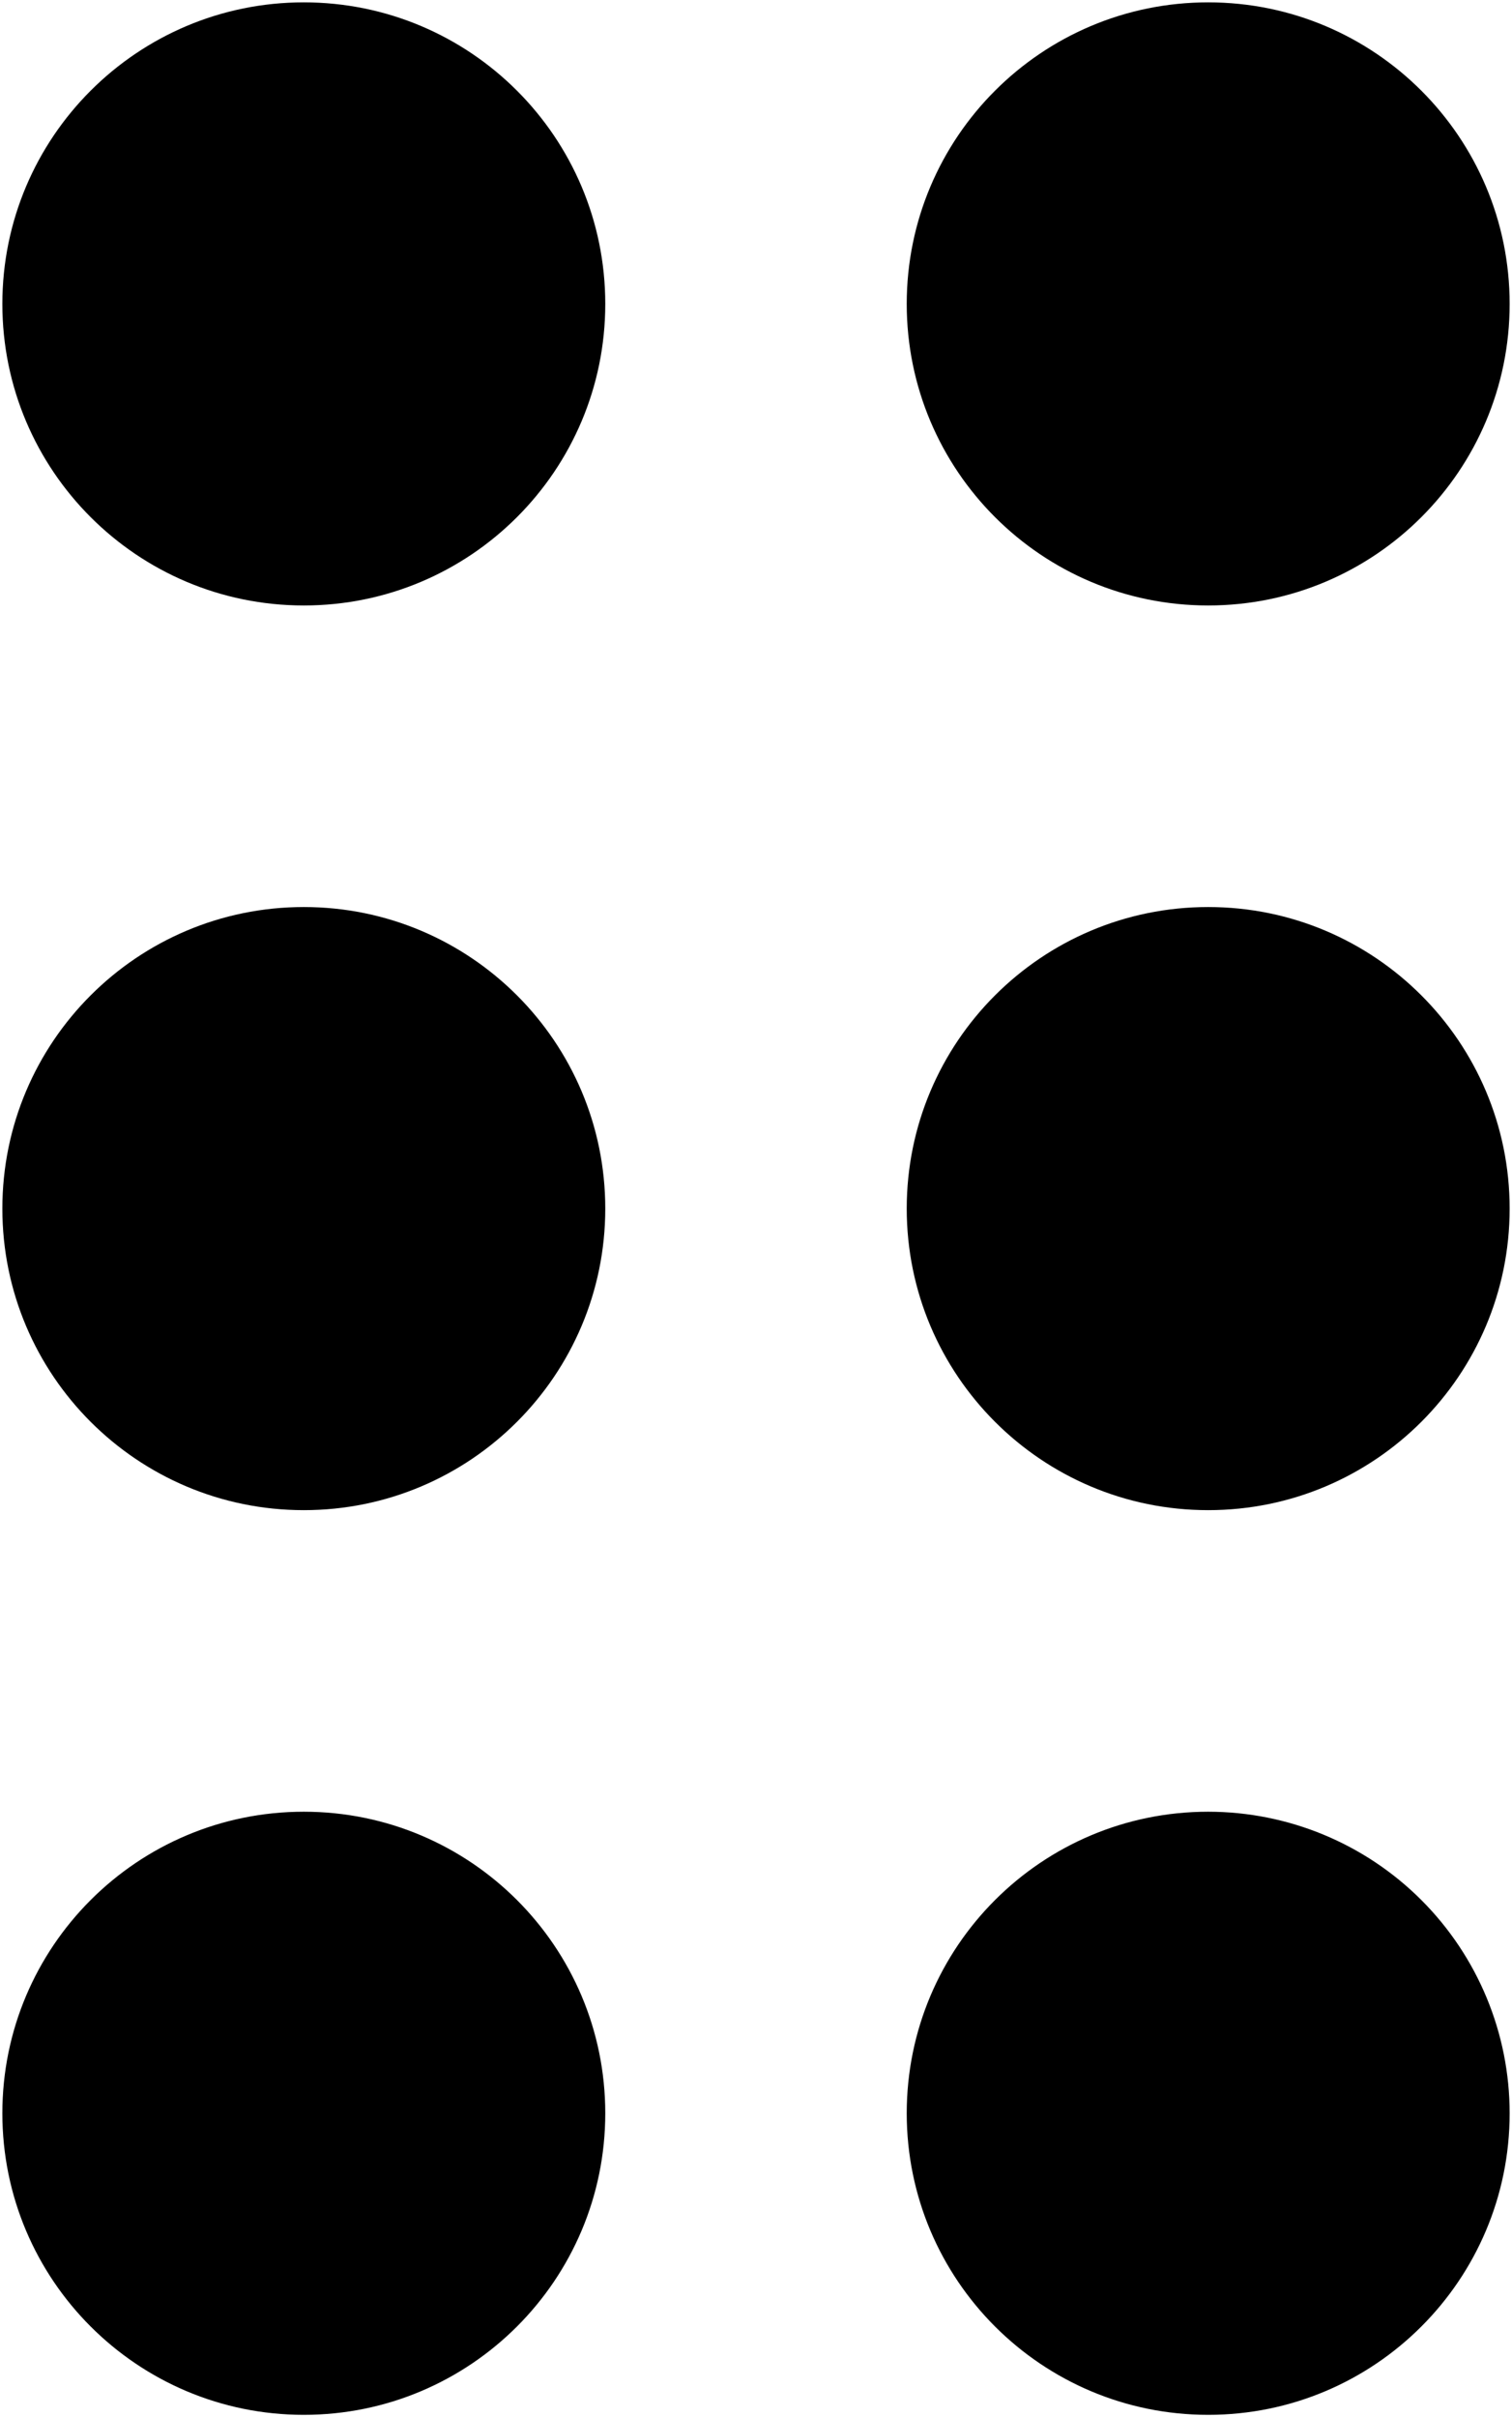 <svg viewBox="0 0 428 684" version="1.1" 
    xmlns="http://www.w3.org/2000/svg" 
    xmlns:xlink="http://www.w3.org/1999/xlink">
    <g id="drag-bar" fill="currentColor" fill-rule="nonzero">
        <path d="M171.333,86 C171.333,133.128 133.128,171.333 86,171.333 C38.872,171.333 0.667,133.128 0.667,86 C0.667,38.872 38.872,0.667 86,0.667 C133.128,0.667 171.333,38.872 171.333,86 L171.333,86 Z M86,256.667 C38.872,256.667 0.667,294.872 0.667,342 C0.667,389.128 38.872,427.333 86,427.333 C133.128,427.333 171.333,389.128 171.333,342 C171.333,294.872 133.128,256.667 86,256.667 L86,256.667 Z M86,512.667 C38.872,512.667 0.667,550.872 0.667,598 C0.667,645.128 38.872,683.333 86,683.333 C133.128,683.333 171.333,645.128 171.333,598 C171.333,550.872 133.128,512.667 86,512.667 L86,512.667 Z M342,171.333 C389.128,171.333 427.333,133.128 427.333,86 C427.333,38.872 389.128,0.667 342,0.667 C294.872,0.667 256.667,38.872 256.667,86 C256.667,133.128 294.872,171.333 342,171.333 L342,171.333 Z M342,256.667 C294.872,256.667 256.667,294.872 256.667,342 C256.667,389.128 294.872,427.333 342,427.333 C389.128,427.333 427.333,389.128 427.333,342 C427.333,294.872 389.128,256.667 342,256.667 L342,256.667 Z M342,512.667 C294.872,512.667 256.667,550.872 256.667,598 C256.667,645.128 294.872,683.333 342,683.333 C389.128,683.333 427.333,645.128 427.333,598 C427.333,575.368 418.343,553.663 402.34,537.66 C386.337,521.657 364.632,512.667 342,512.667 L342,512.667 Z" id="形状"></path>
    </g>
</svg>